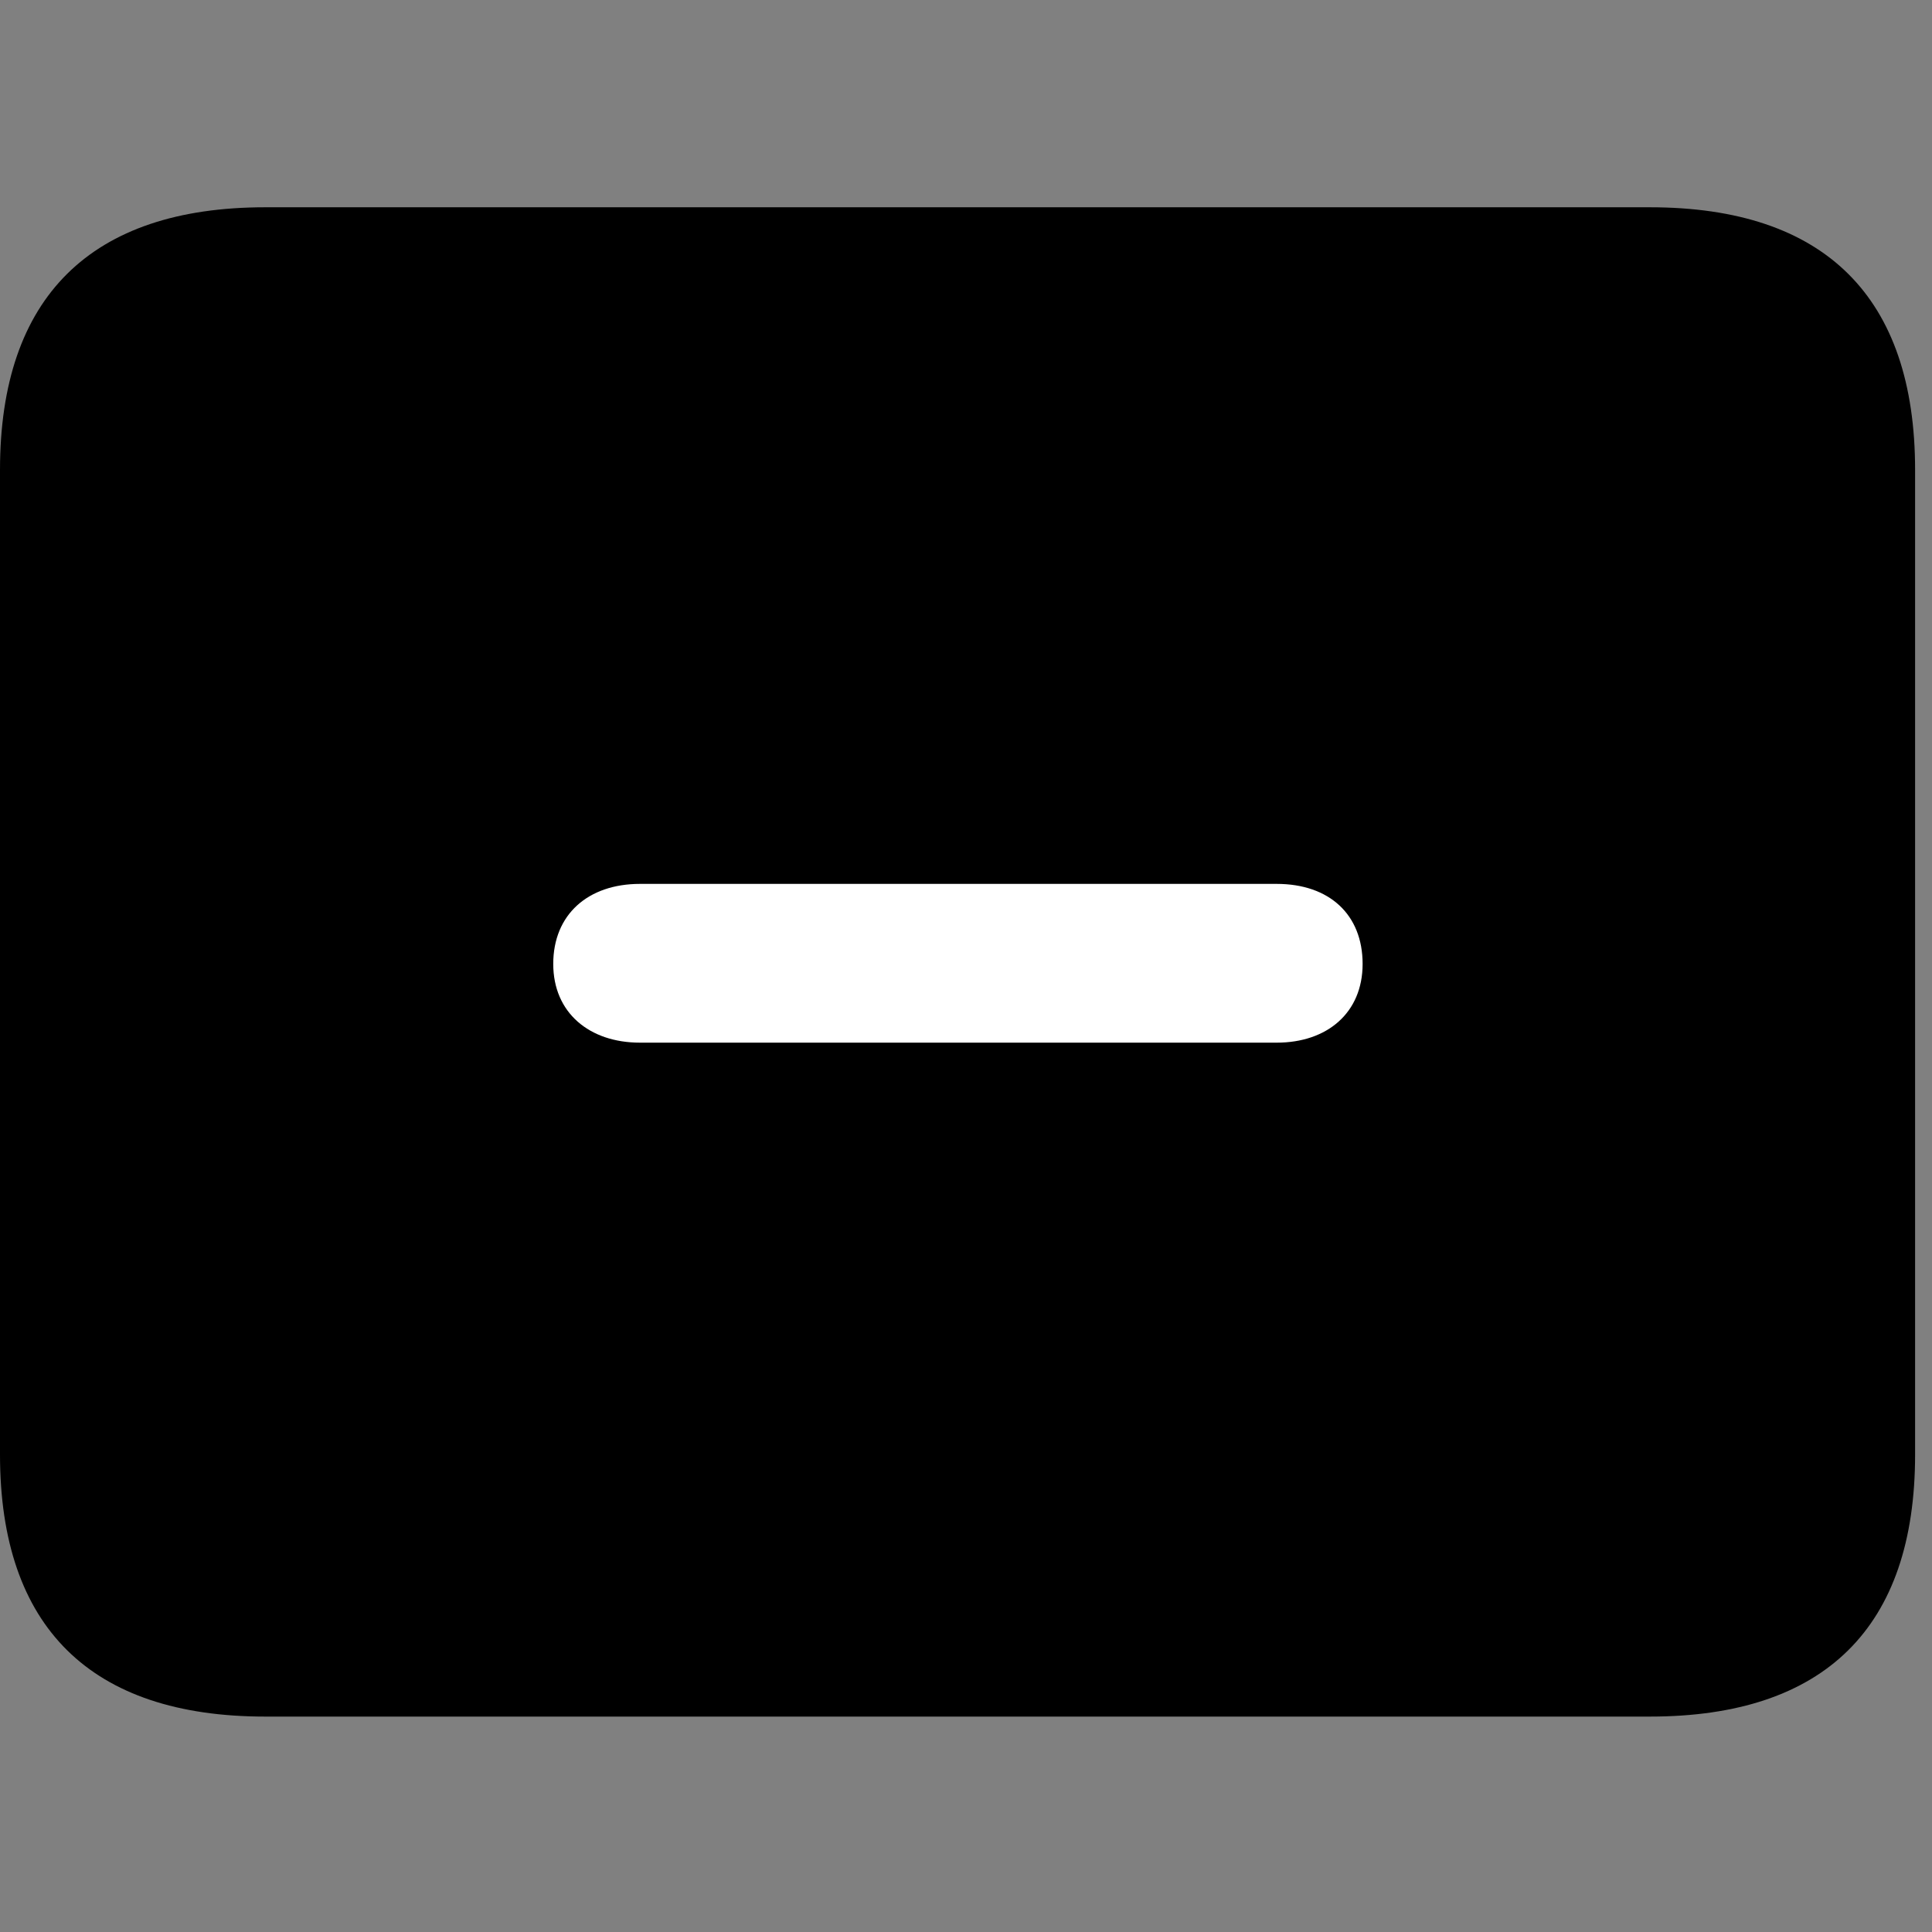 <svg width="28" height="28" viewBox="0 0 28 28" fill="none" xmlns="http://www.w3.org/2000/svg">
<rect x="0" y="0" width="28" height="28" fill="#808080" stroke="none"/>
<path d="M3.844 24.878H23.911C26.45 24.878 27.755 23.582 27.755 21.082V6.81C27.755 4.307 26.45 3.004 23.911 3.004H3.844C1.315 3.004 0 4.307 0 6.81V21.082C0 23.582 1.315 24.878 3.844 24.878Z" fill="black"/>
<path d="M9.275 15.111C8.542 15.111 8.018 14.678 8.018 13.97C8.018 13.253 8.523 12.81 9.275 12.81H18.503C19.264 12.81 19.748 13.253 19.748 13.97C19.748 14.678 19.235 15.111 18.503 15.111H9.275Z" fill="white"/>
</svg>
